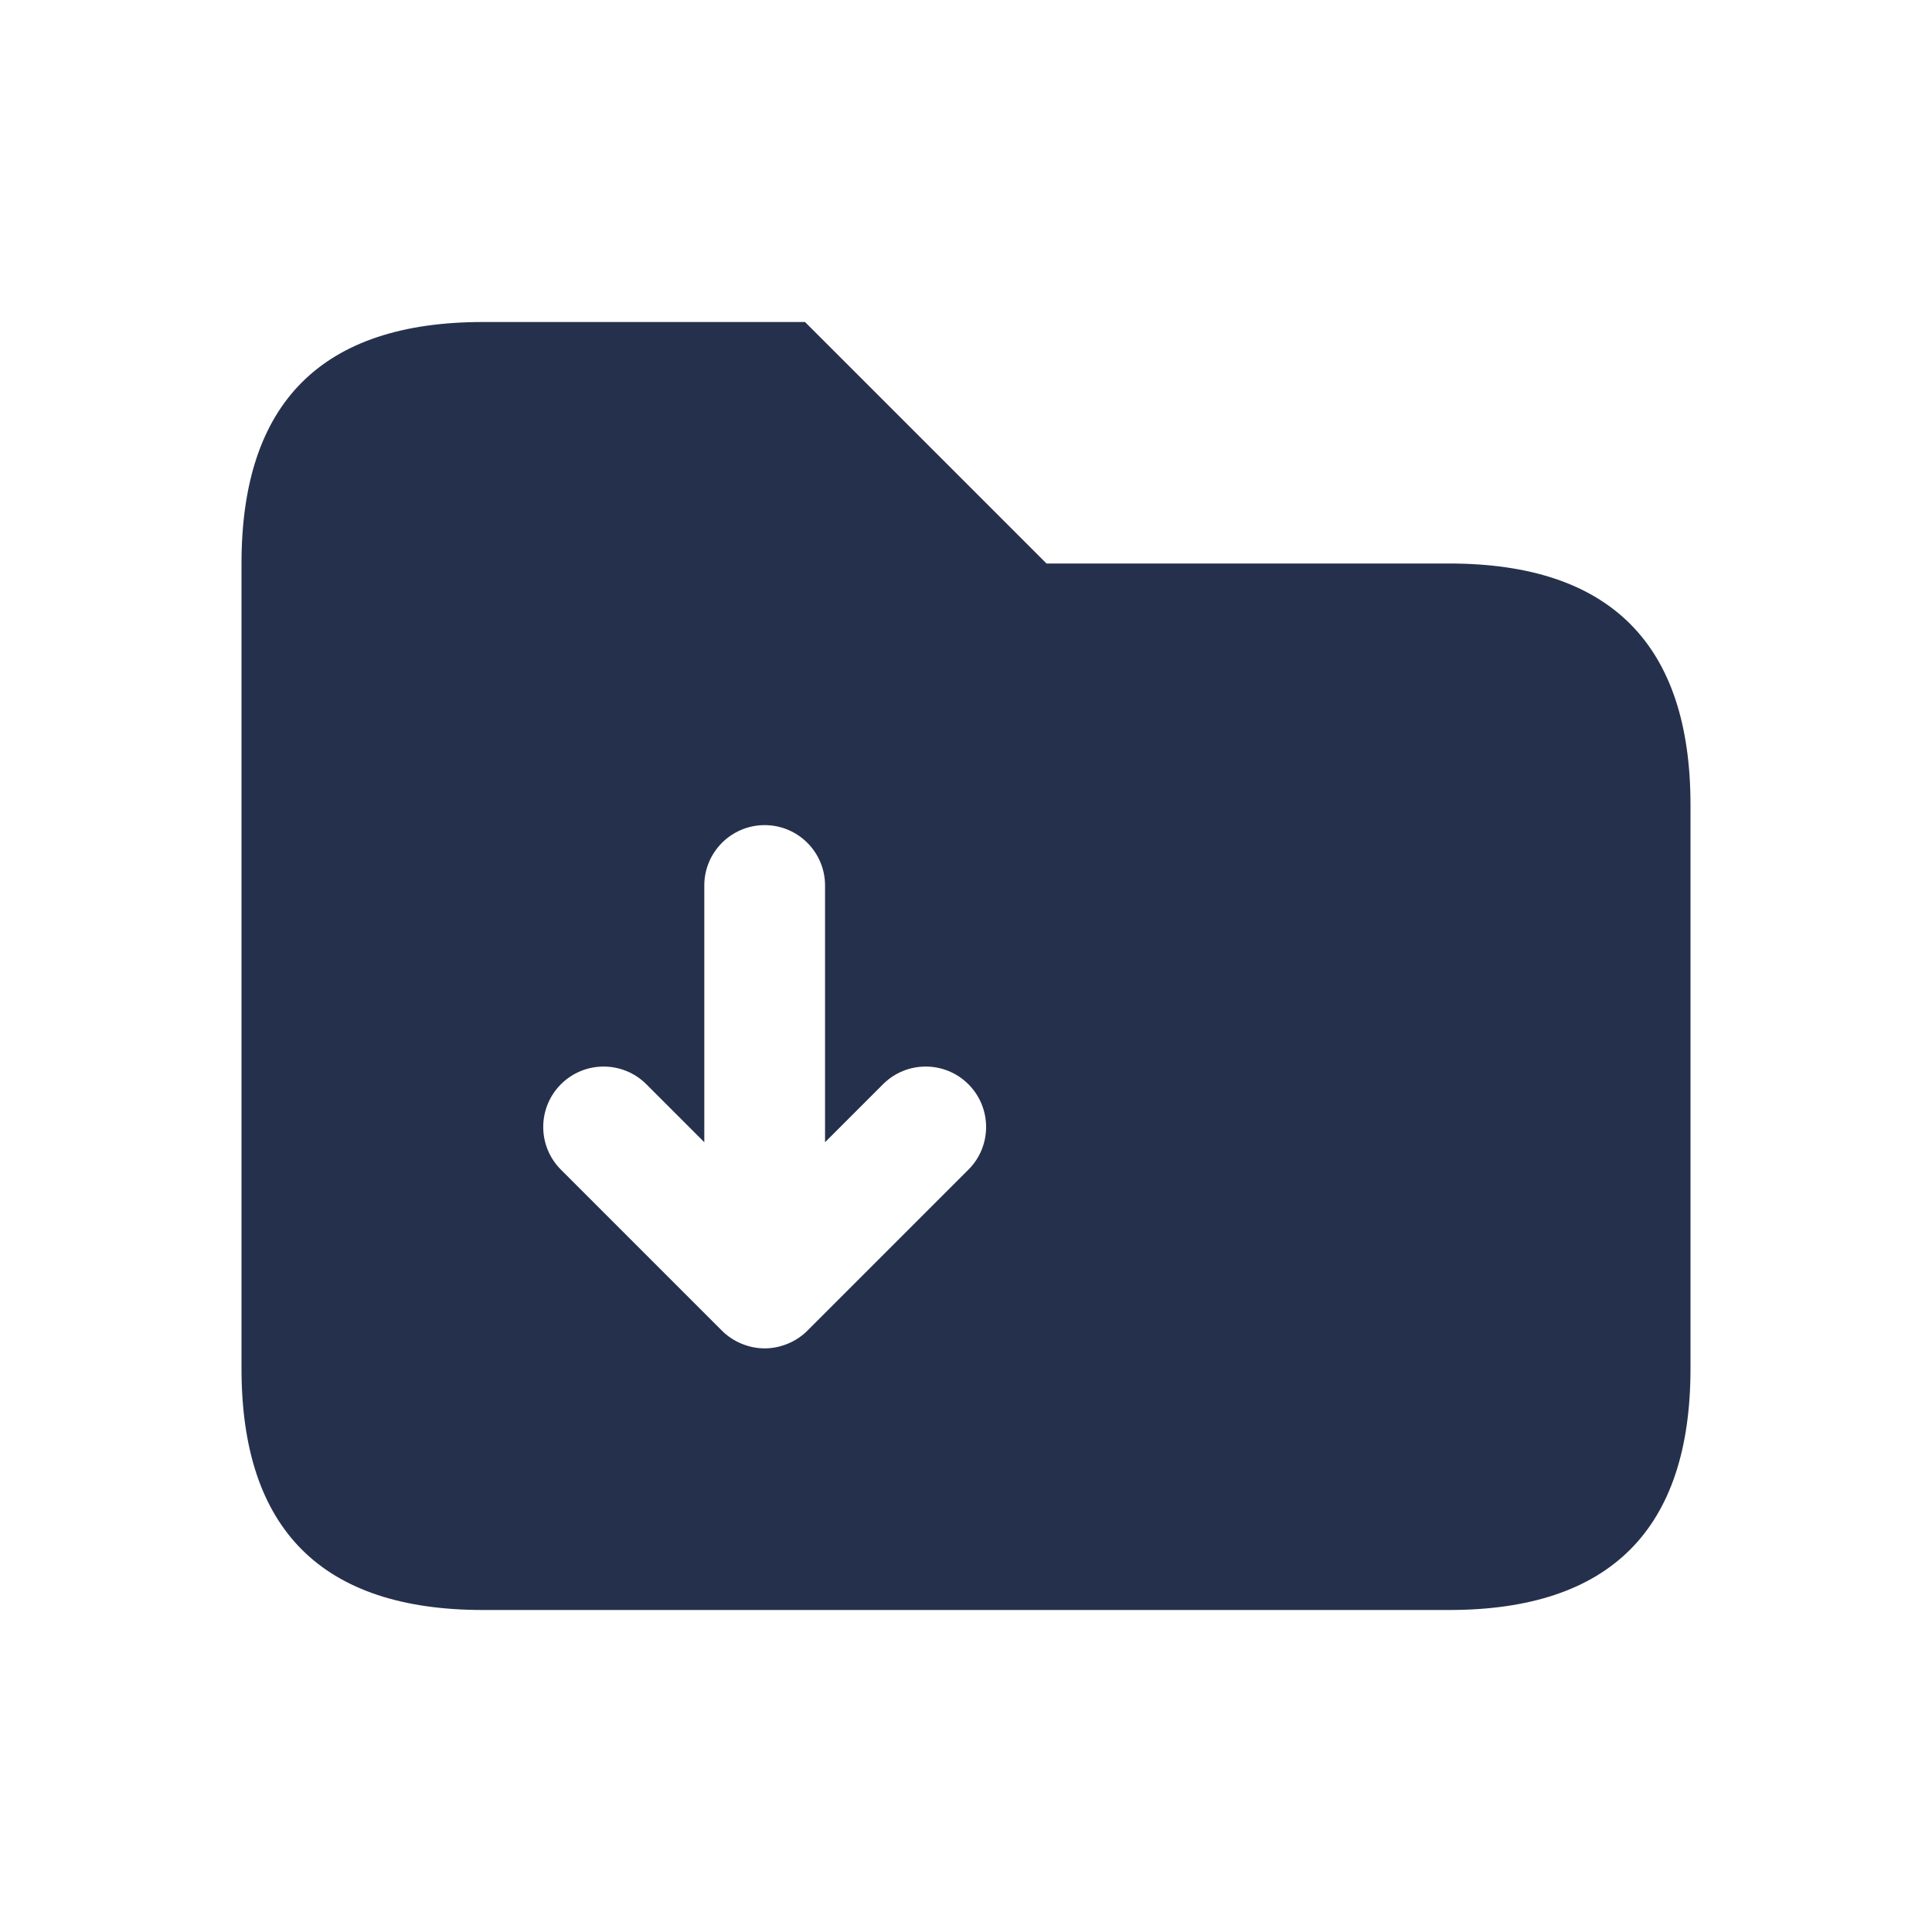 <svg width="24" height="24" viewBox="0 0 24 24" fill="none" xmlns="http://www.w3.org/2000/svg">
<path d="M18 7H13L10 4H6C4 4 3 5 3 7V17C3 19 4 20 6 20H18C20 20 21 19 21 17V10C21 8 20 7 18 7ZM12.03 14.53L10.03 16.53C9.961 16.599 9.878 16.654 9.786 16.692C9.694 16.73 9.597 16.75 9.499 16.75C9.401 16.75 9.304 16.73 9.212 16.692C9.12 16.654 9.037 16.599 8.968 16.53L6.968 14.53C6.675 14.237 6.675 13.762 6.968 13.469C7.261 13.176 7.736 13.176 8.029 13.469L8.749 14.189V11C8.749 10.586 9.085 10.25 9.499 10.25C9.913 10.25 10.249 10.586 10.249 11V14.189L10.969 13.469C11.262 13.176 11.737 13.176 12.03 13.469C12.323 13.762 12.323 14.238 12.03 14.53Z" fill="#25314C"/>
</svg>
